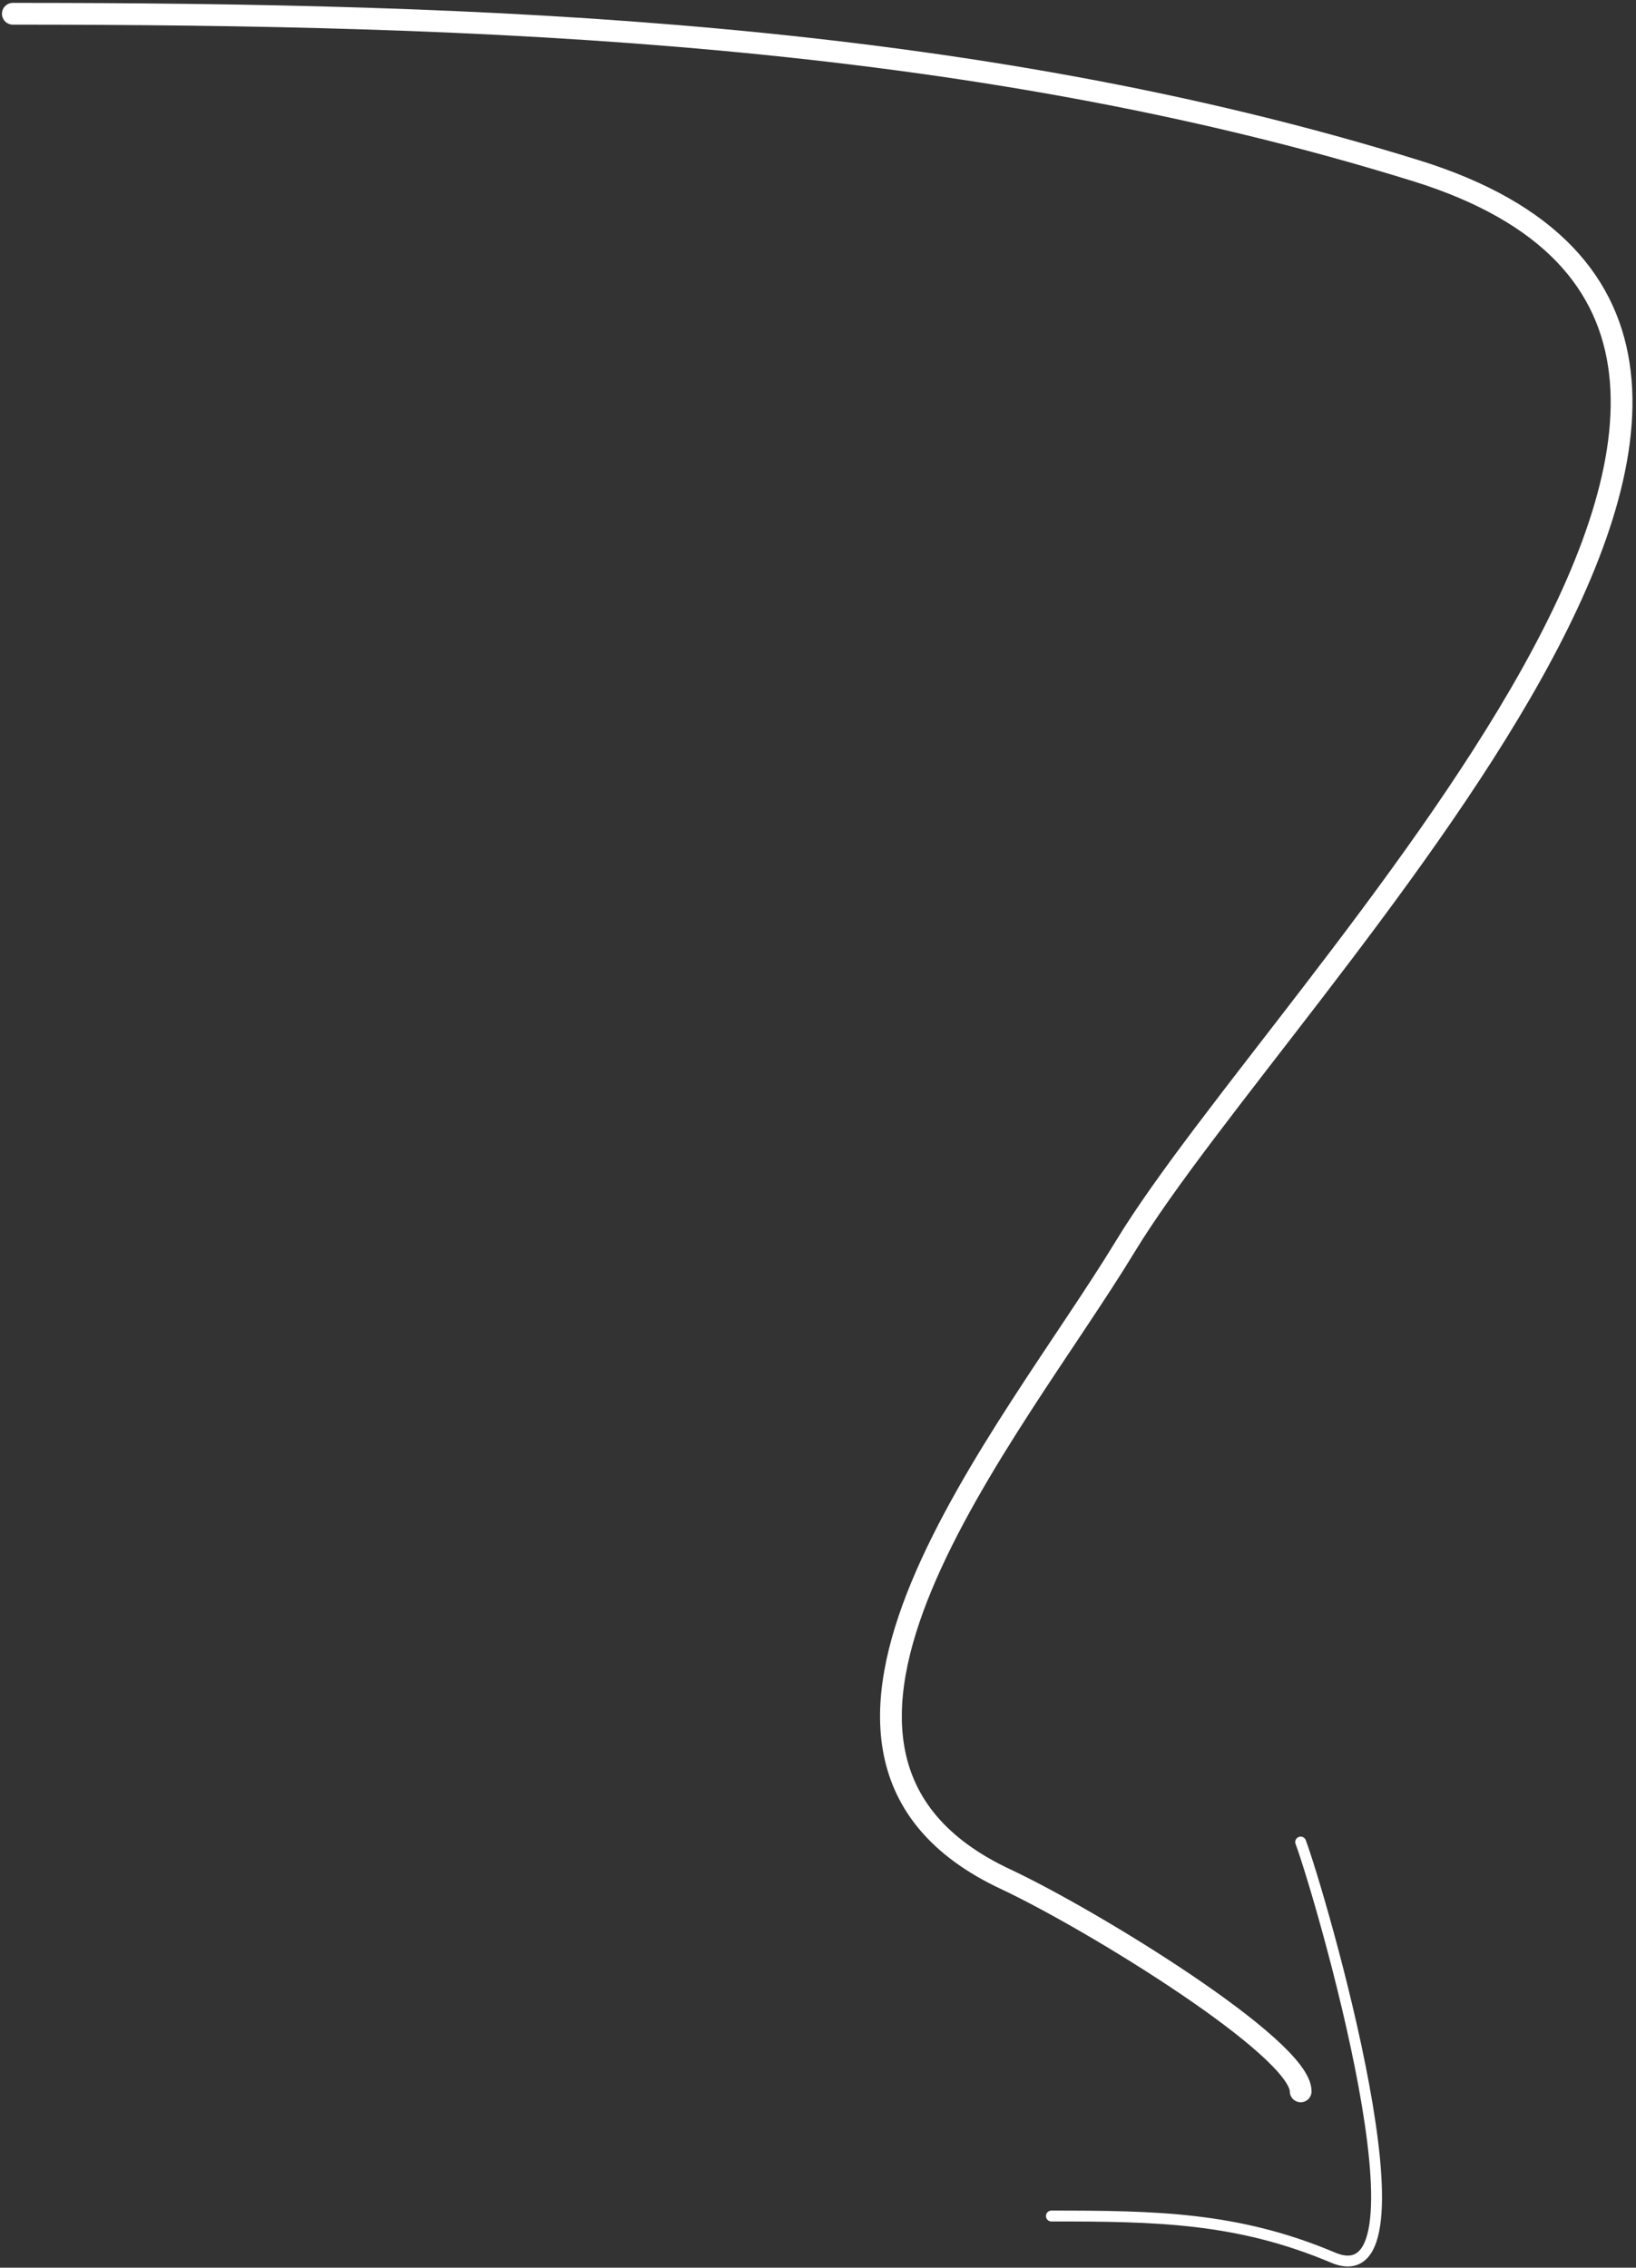<svg width="451" height="625" viewBox="0 0 451 625" fill="none" xmlns="http://www.w3.org/2000/svg">
<rect x="0" y="0" width="451" height="625" fill="#333333" stroke="none"/>
<path d="M3.539 3.793C132.517 3.793 266.142 8.462 390.37 47.057C538.715 93.145 353.842 271.688 310.205 343.543C278.854 395.166 202.947 483.074 277.12 517.872C301.314 529.222 358.559 564.463 358.559 576.405" stroke="white" stroke-width="6" stroke-linecap="round"/>
<path d="M289.844 610.762C318.286 610.762 341.056 611.041 367.465 622.214C396.833 634.639 363.801 521.675 358.557 507.691" stroke="white" stroke-width="3" stroke-linecap="round"/>
</svg>
